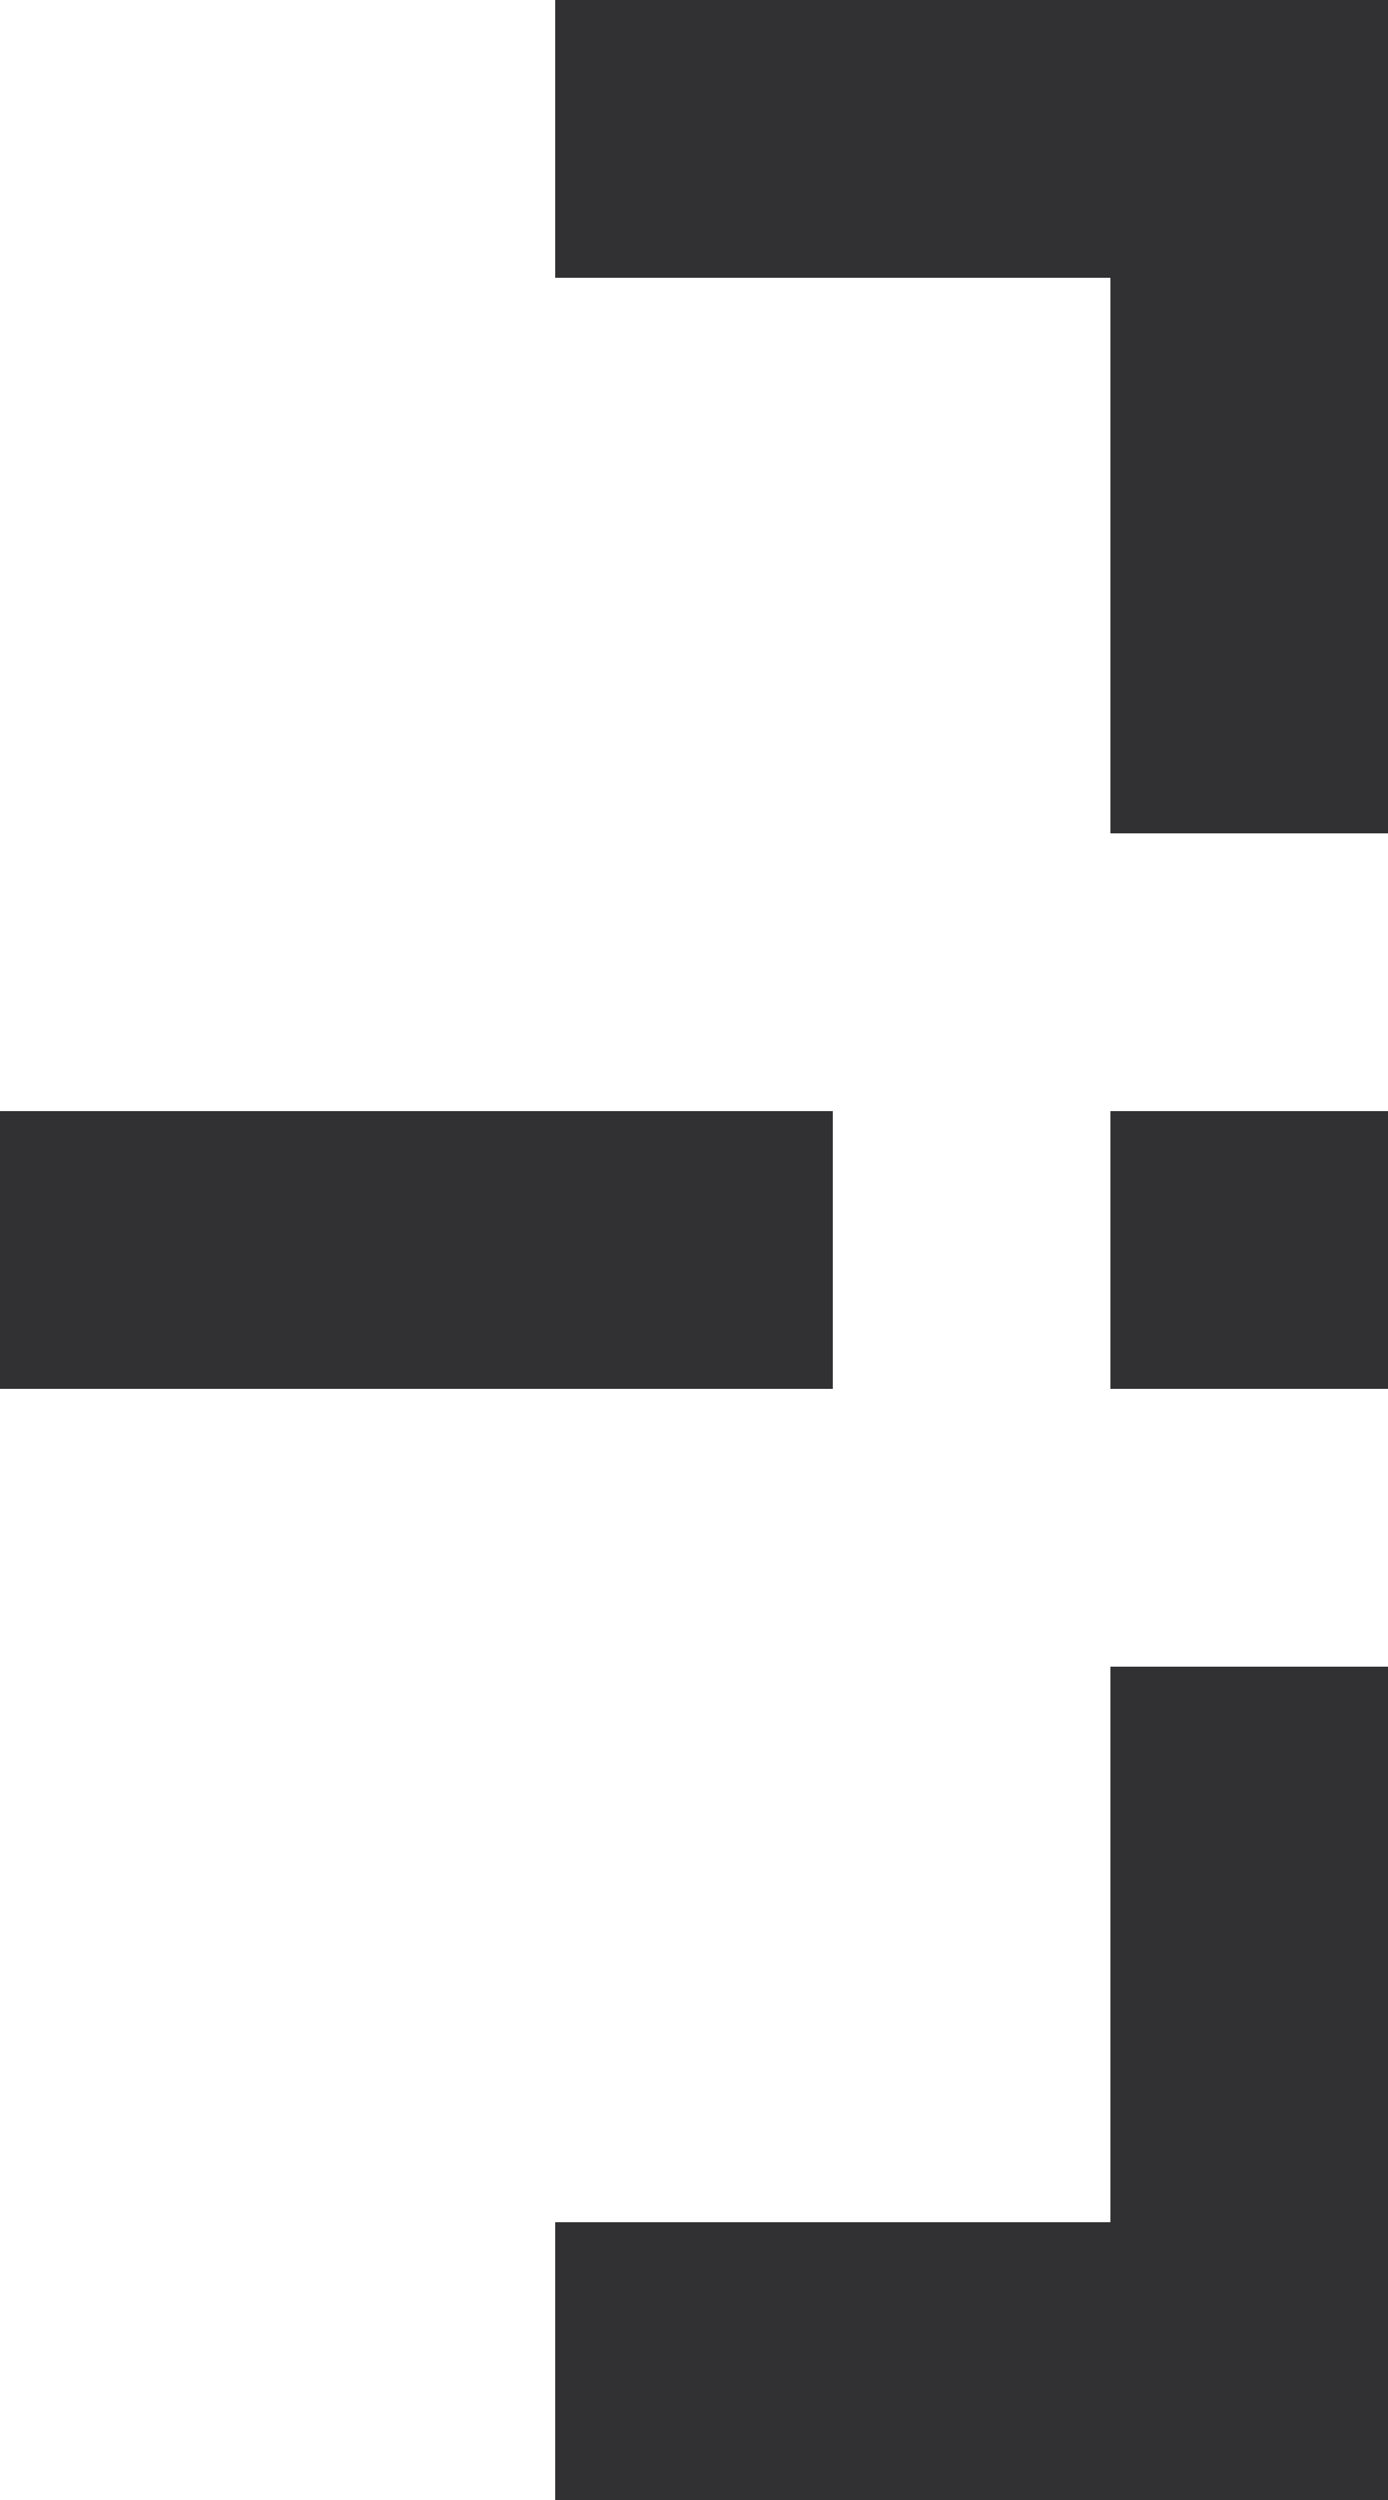 <svg id="Layer_1" data-name="Layer 1" xmlns="http://www.w3.org/2000/svg" viewBox="0 0 33.333 59.999">
  <defs>
    <style>
      .cls-1 {
        fill: #313133;
      }
    </style>
  </defs>
  <title>FYP - Concept Refinement</title>
  <g>
    <rect class="cls-1" y="26.666" width="20" height="6.667"/>
    <polygon class="cls-1" points="26.667 53.333 13.333 53.333 13.333 59.999 26.667 59.999 33.333 59.999 33.333 53.333 33.333 40 26.667 40 26.667 53.333"/>
    <rect class="cls-1" x="26.667" y="26.666" width="6.667" height="6.667"/>
    <polygon class="cls-1" points="26.667 0 13.333 0 13.333 6.667 26.667 6.667 26.667 20 33.333 20 33.333 6.667 33.333 0 26.667 0"/>
  </g>
</svg>
